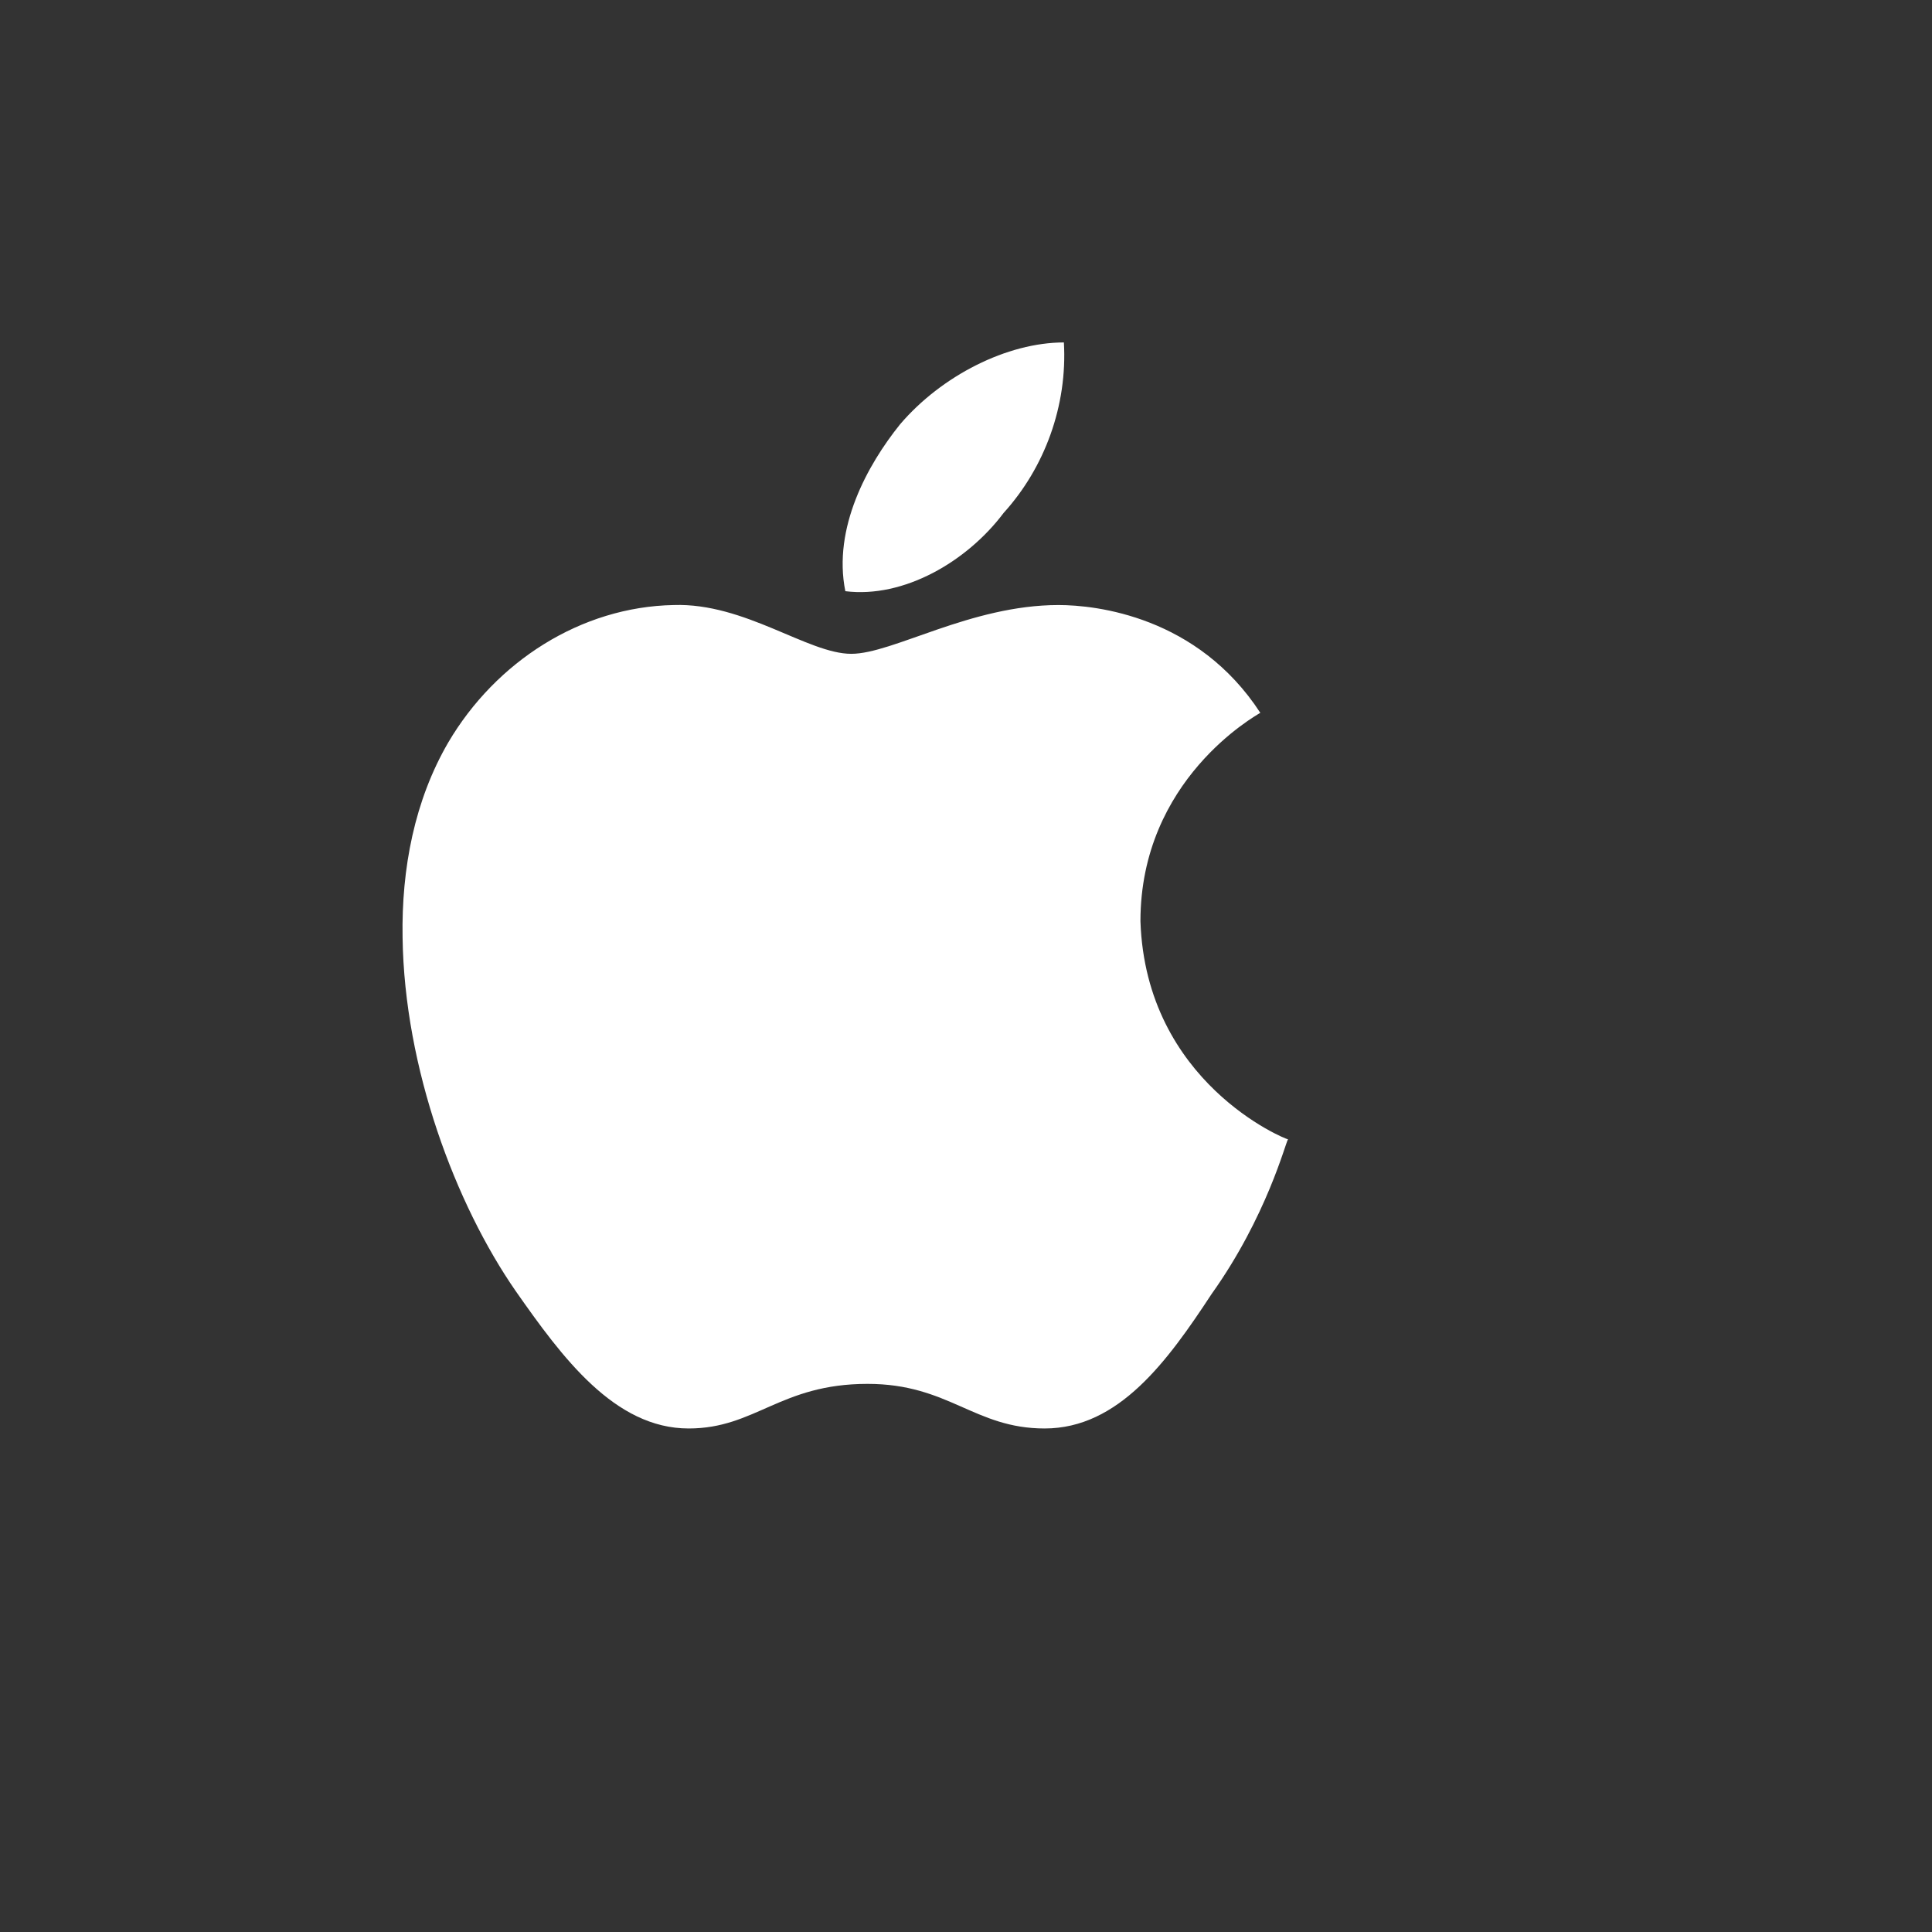 <svg width="24" height="24" viewBox="0 0 24 24" fill="none" xmlns="http://www.w3.org/2000/svg">
<rect x="0" y="0" width="24" height="24" fill="#333333" stroke="none"/>
<path d="M15.656 8.855C15.596 8.893 14.167 9.686 14.167 11.444C14.234 13.45 15.97 14.153 16 14.153C15.97 14.191 15.738 15.111 15.05 16.076C14.504 16.907 13.898 17.745 12.977 17.745C12.102 17.745 11.787 17.191 10.777 17.191C9.692 17.191 9.385 17.745 8.555 17.745C7.634 17.745 6.983 16.862 6.407 16.039C5.659 14.961 5.023 13.27 5.001 11.646C4.986 10.786 5.151 9.94 5.569 9.222C6.16 8.219 7.216 7.538 8.368 7.516C9.251 7.486 10.036 8.122 10.575 8.122C11.091 8.122 12.057 7.516 13.149 7.516C13.62 7.516 14.877 7.658 15.656 8.855ZM10.501 7.344C10.343 6.558 10.777 5.773 11.181 5.271C11.698 4.665 12.513 4.254 13.216 4.254C13.261 5.04 12.977 5.81 12.468 6.371C12.012 6.978 11.226 7.434 10.501 7.344Z" fill="white"/>
</svg>
